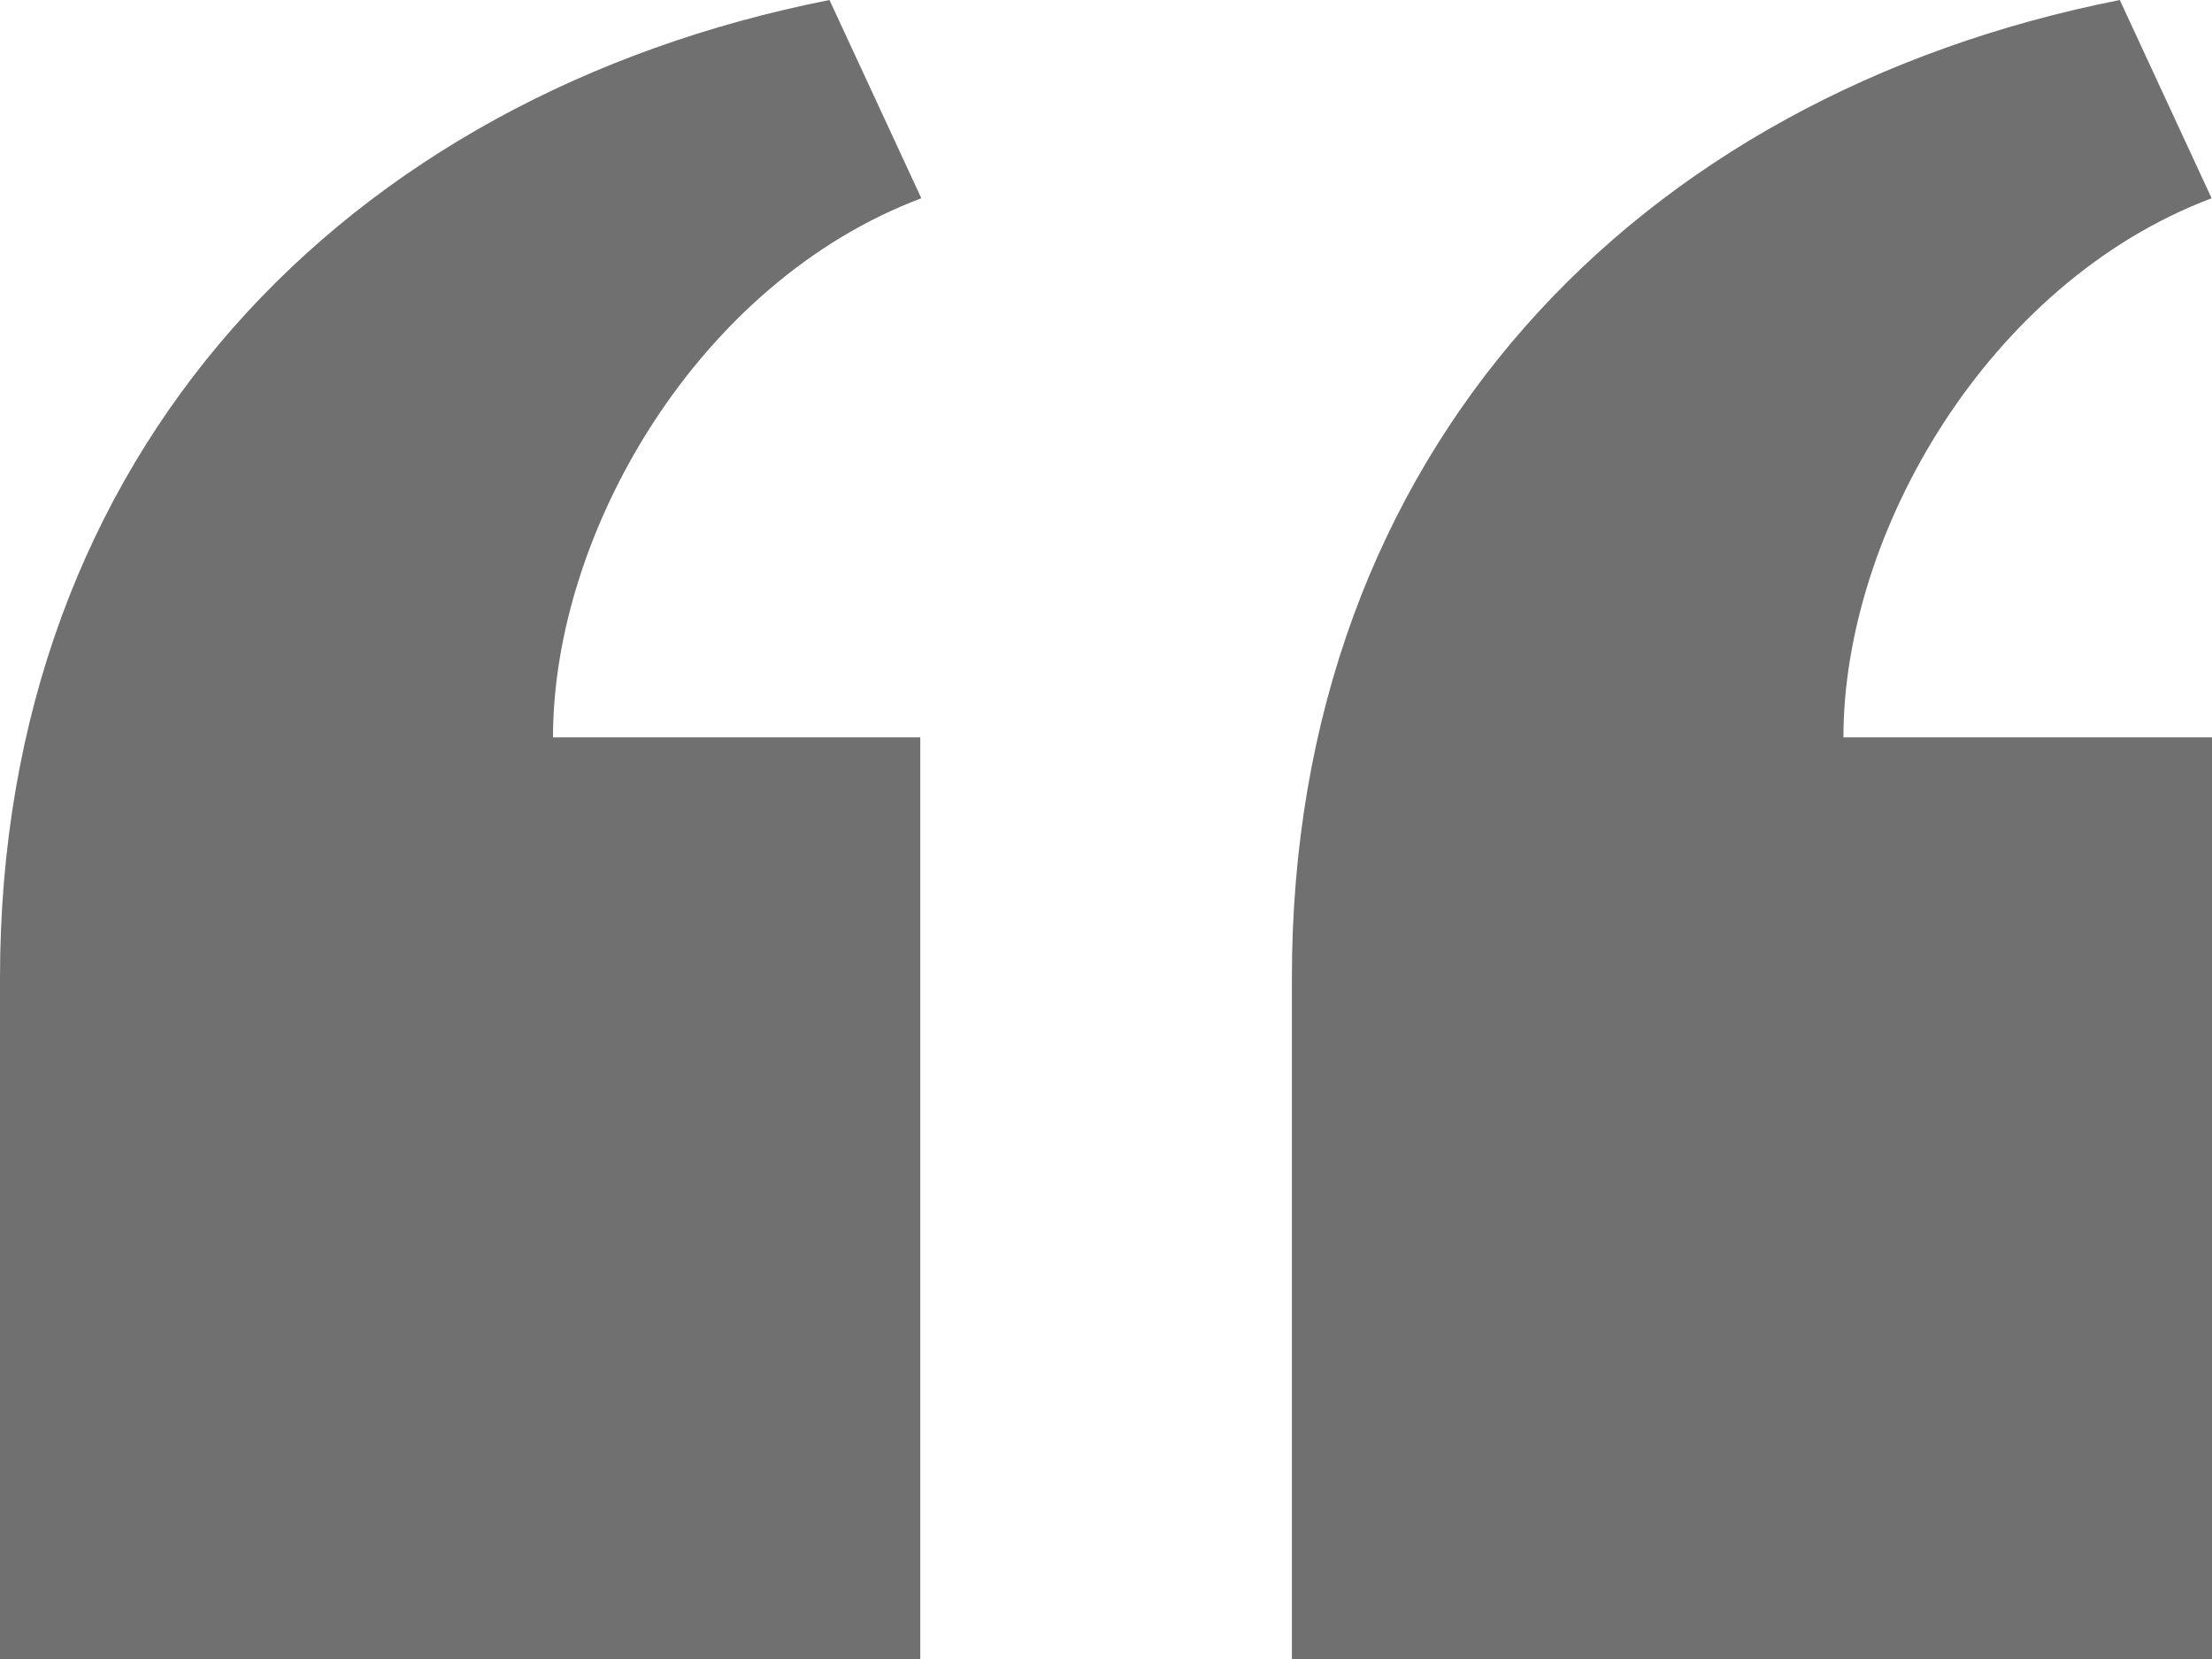 <svg xmlns="http://www.w3.org/2000/svg" width="53" height="39.75" viewBox="0 0 53 39.75"><path d="M30.954,42.75V26.428c0-12.6,8.239-21.134,19.837-23.428l2.2,4.75c-5.368,2.025-8.822,8.034-8.822,12.917H53V42.75ZM0,42.75V26.428C0,13.832,8.277,5.294,19.875,3l2.2,4.75C16.7,9.775,13.25,15.784,13.25,20.667h8.8V42.75Z" transform="translate(0 -3)" fill="#707070"/></svg>